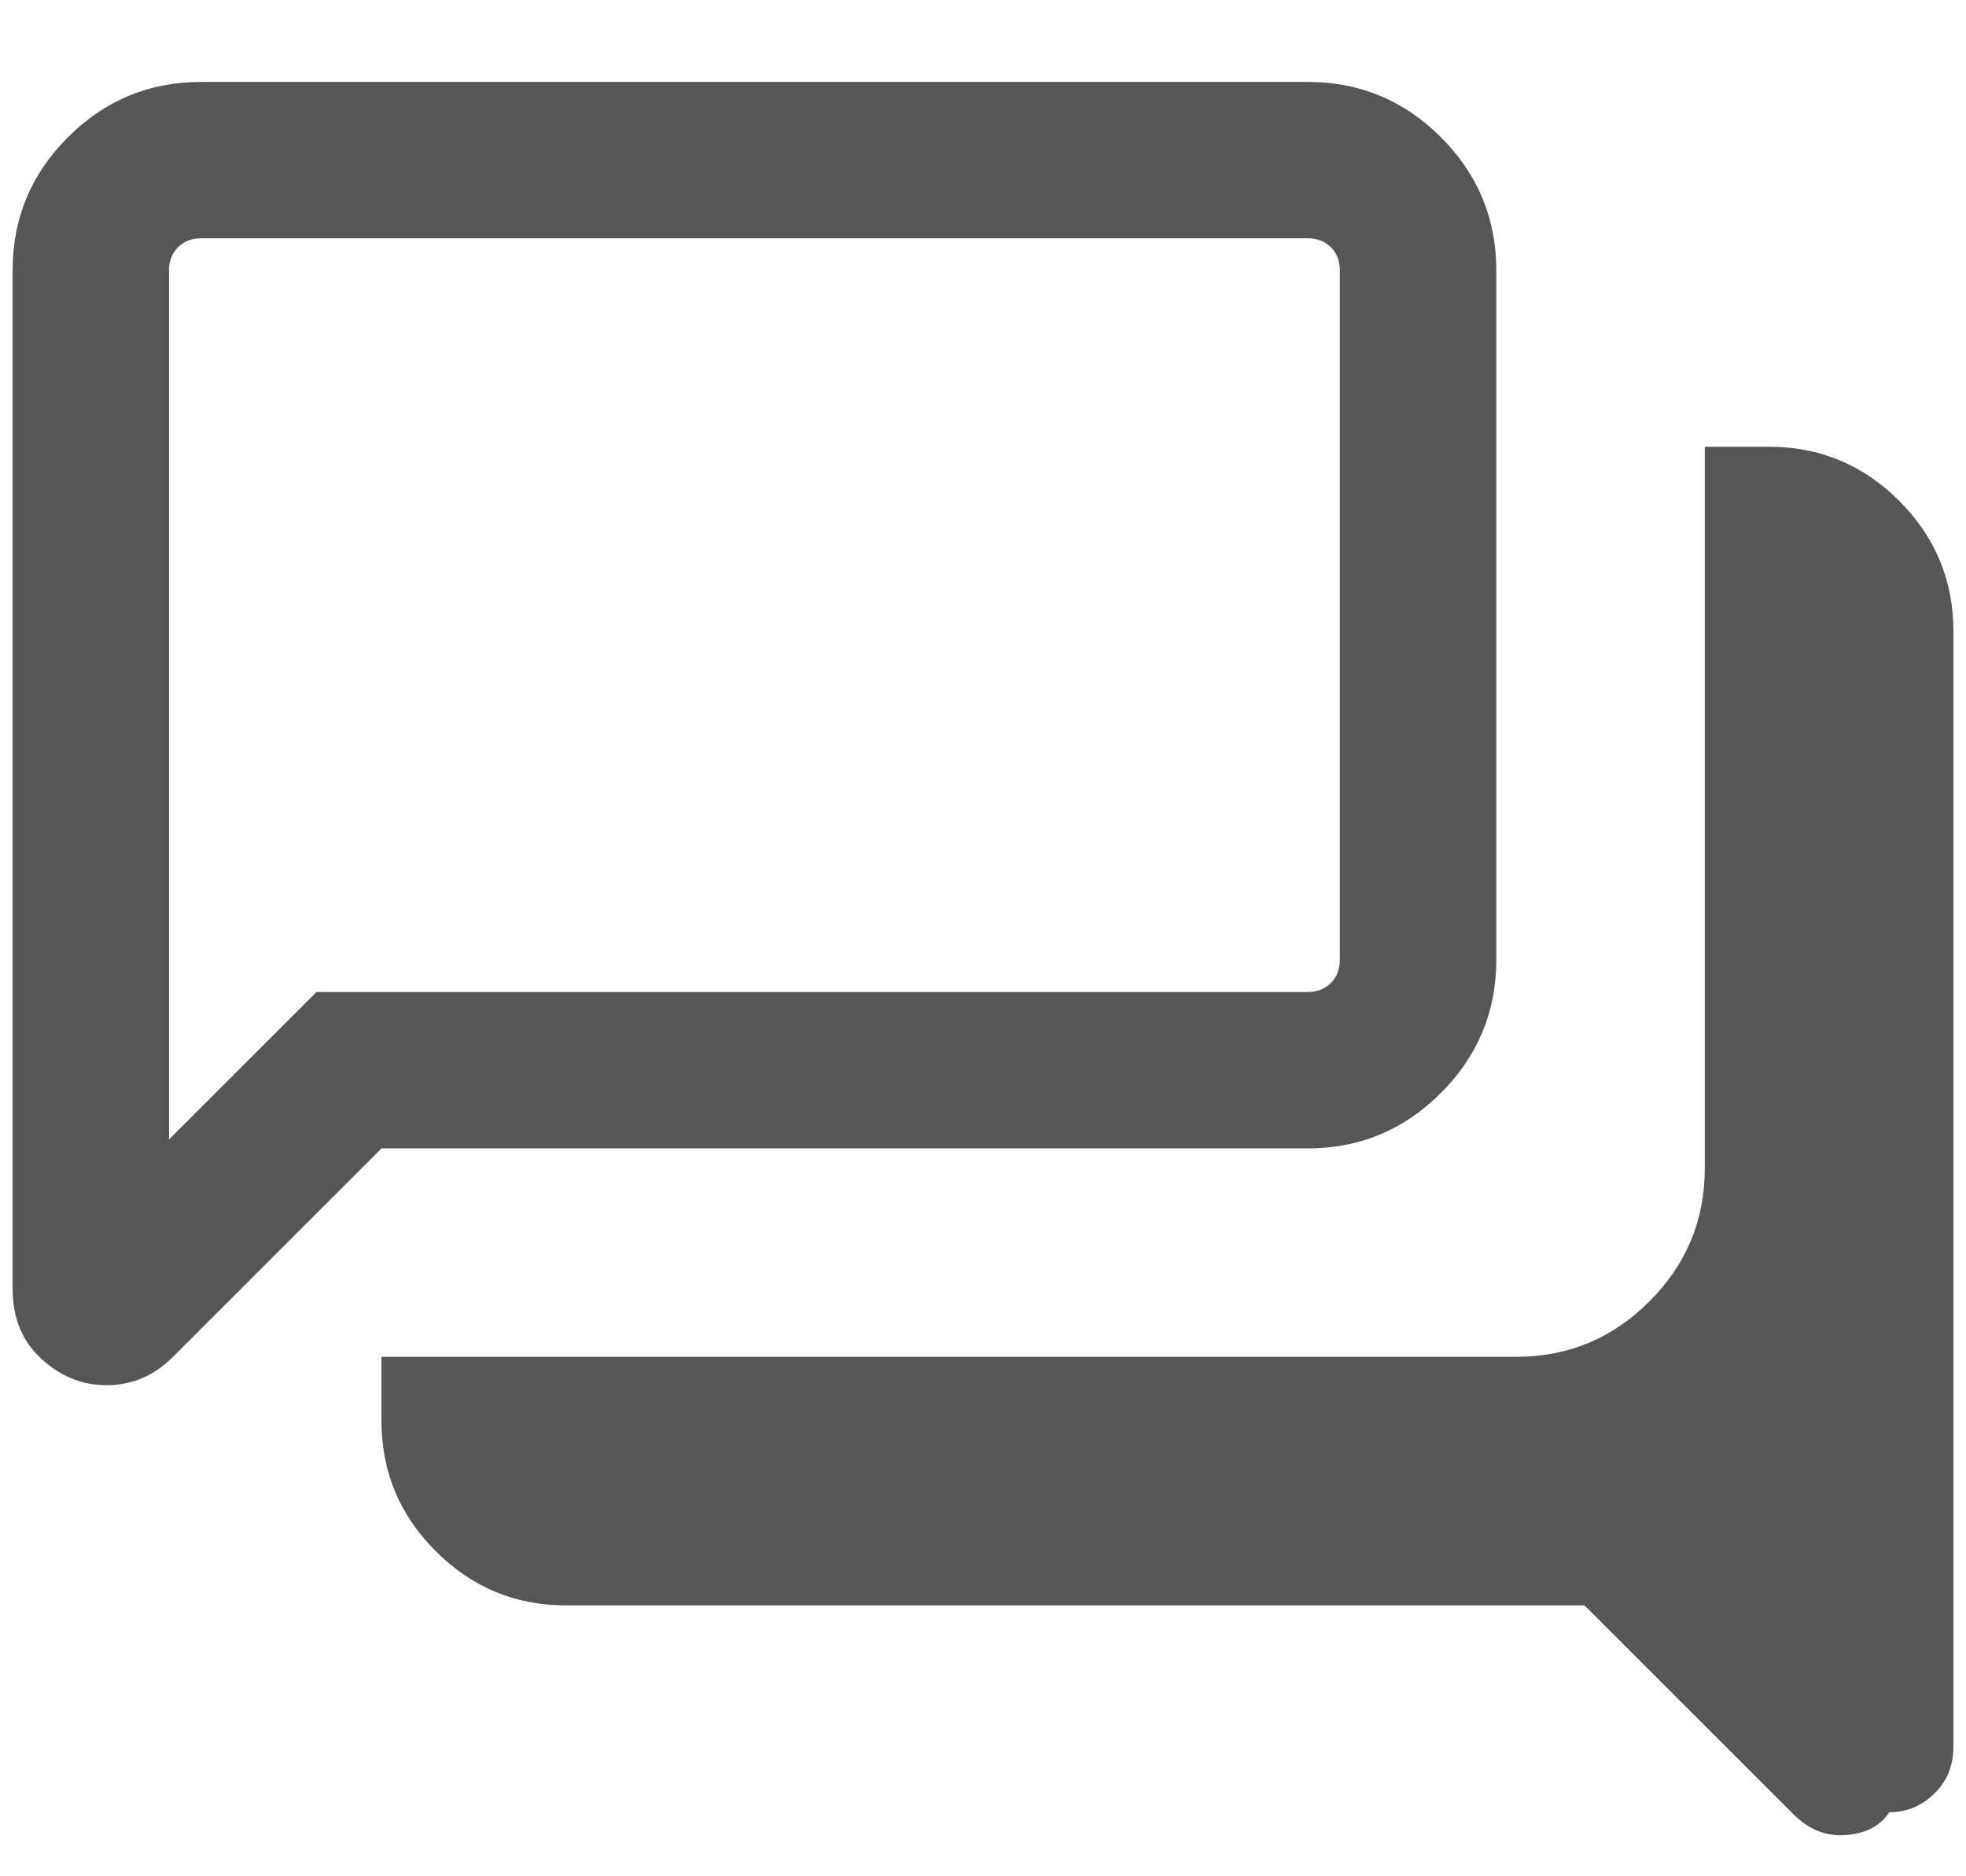 <svg width="22" height="21" viewBox="0 0 22 21" fill="none" xmlns="http://www.w3.org/2000/svg">
<path d="M21.141 20.283C21.045 20.433 20.886 20.518 20.664 20.538C20.442 20.558 20.243 20.48 20.066 20.303L17.731 17.968H6.333C5.766 17.968 5.28 17.766 4.876 17.361C4.471 16.957 4.269 16.471 4.269 15.904V15.186H16.968C17.548 15.186 18.044 14.979 18.457 14.566C18.87 14.153 19.077 13.657 19.077 13.077V5H19.795C20.363 5 20.848 5.202 21.253 5.606C21.657 6.011 21.859 6.497 21.859 7.064V19.547C21.859 19.763 21.787 19.939 21.643 20.077C21.5 20.215 21.332 20.283 21.141 20.283ZM1.891 12.754L3.542 11.103H14.635C14.739 11.103 14.825 11.069 14.893 11.002C14.96 10.934 14.993 10.848 14.993 10.743V3.026C14.993 2.921 14.96 2.835 14.893 2.768C14.825 2.7 14.739 2.667 14.635 2.667H2.25C2.145 2.667 2.059 2.7 1.992 2.768C1.925 2.835 1.891 2.921 1.891 3.026V12.754ZM1.192 15.504C0.921 15.504 0.678 15.406 0.463 15.208C0.248 15.011 0.141 14.75 0.141 14.427V3.026C0.141 2.446 0.347 1.949 0.76 1.536C1.173 1.123 1.67 0.917 2.25 0.917H14.635C15.215 0.917 15.711 1.123 16.124 1.536C16.537 1.949 16.744 2.446 16.744 3.026V10.743C16.744 11.323 16.537 11.82 16.124 12.233C15.711 12.646 15.215 12.853 14.635 12.853H4.269L1.934 15.188C1.825 15.297 1.708 15.377 1.583 15.428C1.458 15.479 1.327 15.504 1.192 15.504Z" fill="#565656"/>
</svg>
